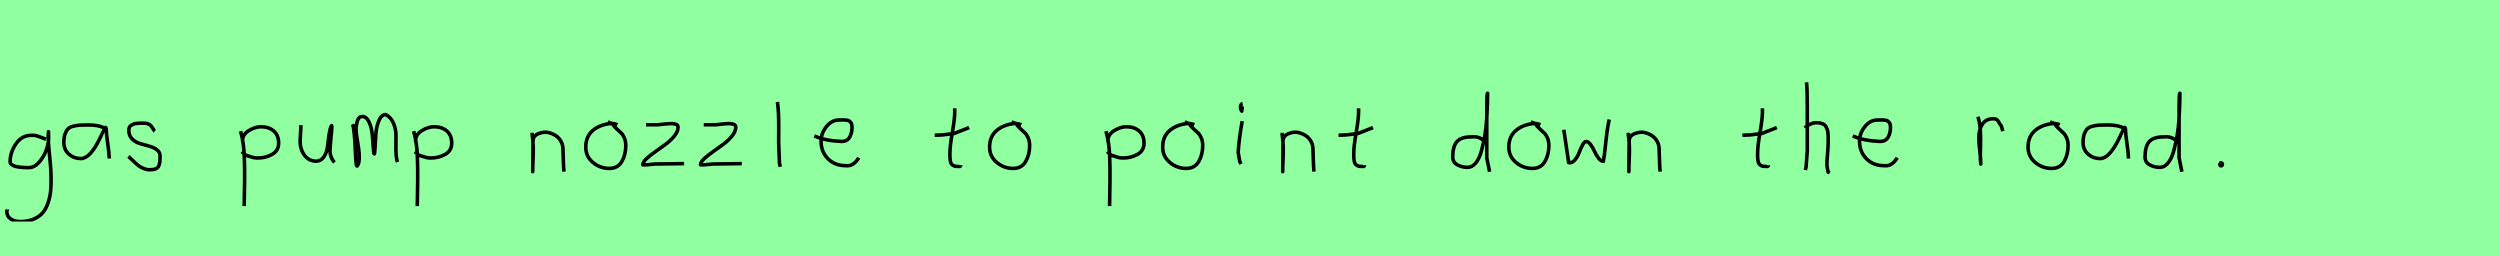 <?xml version="1.0" encoding="utf-8" standalone="no"?>
<!DOCTYPE svg PUBLIC "-//W3C//DTD SVG 1.1//EN"
  "http://www.w3.org/Graphics/SVG/1.1/DTD/svg11.dtd">
<svg xmlns:xlink="http://www.w3.org/1999/xlink" width="702pt" height="72pt" viewBox="0 0 702 72" xmlns="http://www.w3.org/2000/svg" version="1.1">
 <defs>
  <style type="text/css">*{stroke-linejoin: round; stroke-linecap: butt}</style>
 </defs>
 <g id="figure_1">
  <g id="patch_1">
   <path d="M 0 72 
L 702 72 
L 702 0 
L 0 0 
z
" style="fill: #8fff9f"/>
  </g>
  <g id="axes_1">
   <g id="patch_2">
    <path d="M 12.887 39.096 
Q 12.632 39.024 11.668 38.623 
Q 10.703 38.223 10.048 38.077 
Q 9.392 37.931 8.737 38.004 
Q 6.116 38.004 4.478 40.389 
Q 2.84 42.773 2.84 45.431 
Q 2.84 47.069 8.082 47.069 
Q 9.647 47.069 10.976 45.558 
Q 12.305 44.047 12.978 42.173 
Q 13.652 40.298 13.652 38.769 
Q 13.652 37.276 13.615 36.985 
L 13.542 38.077 
Q 13.542 38.55 13.542 38.987 
Q 13.579 40.189 13.779 42.282 
Q 13.979 44.375 14.143 46.05 
Q 14.307 47.724 14.343 49.872 
Q 14.38 52.02 14.216 53.658 
Q 14.052 55.296 13.488 56.971 
Q 12.924 58.646 11.995 59.738 
Q 11.067 60.83 9.465 61.522 
Q 7.863 62.213 5.716 62.213 
Q 4.077 62.213 2.985 61.467 
Q 1.893 60.721 1.893 59.155 
Q 1.82 58.937 1.857 58.937 
Q 1.893 58.937 2.002 58.937 
Q 2.111 58.937 2.111 58.828 
" clip-path="url(#p2d7ab7f817)" style="fill: none; stroke: #000000; stroke-linejoin: miter"/>
   </g>
  </g>
  <g id="axes_2">
   <g id="patch_3">
    <path d="M 29.844 36.442 
Q 28.635 35.095 24.663 35.095 
Q 23.143 35.095 22.366 35.146 
Q 21.588 35.198 20.587 35.44 
Q 19.585 35.682 19.101 36.183 
Q 18.618 36.684 18.272 37.616 
Q 17.927 38.549 17.927 39.965 
Q 17.927 42.037 19.343 43.281 
Q 20.759 44.524 22.694 44.524 
Q 25.354 44.524 28.117 38.721 
Q 29.464 35.855 29.464 35.82 
Q 29.809 35.578 29.844 36.442 
Q 29.844 37.513 30.258 40.362 
Q 30.673 43.212 30.673 44.524 
" clip-path="url(#p3d7ac4b9bb)" style="fill: none; stroke: #000000; stroke-linejoin: miter"/>
   </g>
  </g>
  <g id="axes_3">
   <g id="patch_4">
    <path d="M 36.057 43.918 
Q 36.357 44.18 37.37 45.155 
Q 38.382 46.13 38.944 46.561 
Q 39.507 46.992 40.537 47.386 
Q 41.568 47.779 42.581 47.629 
Q 43.255 47.629 43.724 47.404 
Q 44.193 47.179 44.418 46.879 
Q 44.643 46.58 44.774 45.98 
Q 44.905 45.38 44.924 44.967 
Q 44.943 44.555 44.943 43.805 
Q 44.943 42.718 44.043 42.043 
Q 43.143 41.368 41.85 41.031 
Q 40.556 40.694 39.263 40.3 
Q 37.969 39.906 37.07 38.988 
Q 36.17 38.069 36.17 36.607 
Q 36.17 36.082 36.339 35.726 
Q 36.507 35.37 36.901 35.145 
Q 37.295 34.92 37.576 34.808 
Q 37.857 34.695 38.513 34.639 
Q 39.169 34.583 39.357 34.583 
Q 39.544 34.583 40.219 34.583 
Q 41.418 34.583 42 34.995 
Q 42.581 35.408 42.899 36.026 
Q 43.218 36.645 43.48 36.832 
" clip-path="url(#p14322fa371)" style="fill: none; stroke: #000000; stroke-linejoin: miter"/>
   </g>
  </g>
  <g id="axes_4"/>
  <g id="axes_5">
   <g id="patch_5">
    <path d="M 68.12 39.869 
L 68.12 39.419 
Q 68.12 37.769 69.863 36.682 
Q 71.607 35.595 73.294 35.595 
Q 75.506 35.595 76.874 36.795 
Q 78.242 37.994 78.242 40.206 
Q 78.242 42.306 76.424 43.337 
Q 74.606 44.368 72.394 44.368 
Q 71.719 44.368 71.213 44.255 
Q 70.707 44.143 70.088 43.918 
Q 69.47 43.693 69.02 43.58 
L 67.895 42.568 
M 67.558 36.832 
Q 68.008 38.444 68.27 40.263 
Q 68.532 42.081 68.589 43.749 
Q 68.645 45.417 68.682 47.273 
Q 68.72 49.129 68.682 50.778 
L 68.57 57.864 
" clip-path="url(#p715441a39c)" style="fill: none; stroke: #000000; stroke-linejoin: miter"/>
   </g>
  </g>
  <g id="axes_6">
   <g id="patch_6">
    <path d="M 84.489 35.145 
Q 84.489 35.145 84.489 35.595 
Q 84.489 36.27 84.376 37.62 
Q 84.264 38.969 84.264 39.644 
Q 84.264 41.931 85.501 43.599 
Q 86.738 45.267 88.875 45.267 
Q 90.262 45.155 91.031 43.918 
Q 91.799 42.681 91.949 41.237 
Q 92.099 39.794 92.362 37.994 
Q 92.624 36.195 93.036 35.37 
Q 93.186 35.07 93.186 35.67 
Q 93.186 36.27 92.924 38.707 
Q 92.699 41.031 92.699 41.556 
Q 92.549 42.643 92.886 43.768 
Q 93.224 44.892 93.936 45.605 
" clip-path="url(#p8e996d206c)" style="fill: none; stroke: #000000; stroke-linejoin: miter"/>
   </g>
  </g>
  <g id="axes_7">
   <g id="patch_7">
    <path d="M 99.008 34.88 
Q 99.514 36.073 99.804 42.871 
Q 99.948 46.632 100.237 46.632 
Q 100.274 46.632 100.31 46.596 
Q 100.816 46.017 100.87 44.589 
Q 100.925 43.161 100.708 41.75 
Q 100.491 40.34 100.237 38.713 
Q 99.984 37.086 99.984 36.399 
Q 99.984 35.169 100.364 33.94 
Q 100.744 32.71 101.72 32.71 
Q 102.95 32.71 103.673 34.355 
Q 104.396 36.001 104.559 37.972 
Q 104.721 39.942 104.83 41.588 
Q 104.938 43.233 105.083 43.233 
Q 105.228 43.233 105.318 41.497 
Q 105.408 39.762 105.535 37.7 
Q 105.662 35.639 106.385 33.903 
Q 107.108 32.168 108.338 32.168 
Q 109.892 33.036 110.561 34.771 
Q 111.23 36.507 111.194 38.189 
Q 111.158 39.87 111.176 42.058 
Q 111.194 44.245 111.592 45.511 
" clip-path="url(#pcae65481bc)" style="fill: none; stroke: #000000; stroke-linejoin: miter"/>
   </g>
  </g>
  <g id="axes_8">
   <g id="patch_8">
    <path d="M 116.72 39.869 
L 116.72 39.419 
Q 116.72 37.769 118.463 36.682 
Q 120.207 35.595 121.894 35.595 
Q 124.106 35.595 125.474 36.795 
Q 126.842 37.994 126.842 40.206 
Q 126.842 42.306 125.024 43.337 
Q 123.206 44.368 120.994 44.368 
Q 120.319 44.368 119.813 44.255 
Q 119.307 44.143 118.688 43.918 
Q 118.07 43.693 117.62 43.58 
L 116.495 42.568 
M 116.158 36.832 
Q 116.608 38.444 116.87 40.263 
Q 117.132 42.081 117.189 43.749 
Q 117.245 45.417 117.282 47.273 
Q 117.32 49.129 117.282 50.778 
L 117.17 57.864 
" clip-path="url(#pb64ad3e595)" style="fill: none; stroke: #000000; stroke-linejoin: miter"/>
   </g>
  </g>
  <g id="axes_9"/>
  <g id="axes_10">
   <g id="patch_9">
    <path d="M 149.439 37.282 
L 149.439 37.844 
Q 149.701 39.869 149.739 41.312 
Q 149.776 42.756 149.682 44.668 
Q 149.589 46.58 149.589 48.192 
L 149.664 39.644 
Q 149.664 38.144 151.257 37.507 
Q 152.85 36.87 154.275 37.282 
Q 156.187 37.844 157.105 39.044 
Q 158.024 40.244 158.08 41.668 
Q 158.136 43.093 158.174 44.818 
Q 158.211 46.542 158.361 48.192 
" clip-path="url(#pc85adaa8a5)" style="fill: none; stroke: #000000; stroke-linejoin: miter"/>
   </g>
  </g>
  <g id="axes_11">
   <g id="patch_10">
    <path d="M 173.362 35.033 
Q 172.312 34.583 171.337 34.695 
Q 168.3 35.033 166.389 36.701 
Q 164.477 38.369 164.477 41.331 
Q 164.477 43.918 166.482 45.605 
Q 168.488 47.292 171.112 47.292 
Q 173.474 47.292 174.599 45.361 
Q 175.723 43.43 175.723 40.881 
Q 175.723 39.644 175.311 38.707 
Q 174.899 37.769 174.374 37.301 
Q 173.849 36.832 173.099 36.12 
Q 172.349 35.408 171.9 34.695 
L 170.662 34.245 
" clip-path="url(#p823c0c5da8)" style="fill: none; stroke: #000000; stroke-linejoin: miter"/>
   </g>
  </g>
  <g id="axes_12">
   <g id="patch_11">
    <path d="M 181.408 35.033 
Q 181.408 35.033 184.782 35.033 
Q 184.894 35.033 186.637 34.827 
Q 188.381 34.62 189.393 34.789 
Q 190.405 34.958 190.405 35.708 
Q 190.405 36.87 189.393 38.144 
Q 188.381 39.419 186.919 40.506 
Q 185.456 41.593 183.994 42.606 
Q 182.532 43.618 181.52 44.574 
Q 180.508 45.53 180.508 46.28 
L 181.633 46.28 
Q 181.67 46.28 183.882 46.055 
L 192.092 45.942 
" clip-path="url(#pfc94f09b92)" style="fill: none; stroke: #000000; stroke-linejoin: miter"/>
   </g>
  </g>
  <g id="axes_13">
   <g id="patch_12">
    <path d="M 197.608 35.033 
Q 197.608 35.033 200.982 35.033 
Q 201.094 35.033 202.837 34.827 
Q 204.581 34.62 205.593 34.789 
Q 206.605 34.958 206.605 35.708 
Q 206.605 36.87 205.593 38.144 
Q 204.581 39.419 203.119 40.506 
Q 201.656 41.593 200.194 42.606 
Q 198.732 43.618 197.72 44.574 
Q 196.708 45.53 196.708 46.28 
L 197.833 46.28 
Q 197.87 46.28 200.082 46.055 
L 208.292 45.942 
" clip-path="url(#pa6be119e4c)" style="fill: none; stroke: #000000; stroke-linejoin: miter"/>
   </g>
  </g>
  <g id="axes_14">
   <g id="patch_13">
    <path d="M 218.306 28.622 
Q 218.531 30.347 218.606 32.146 
Q 218.681 33.946 218.663 36.551 
Q 218.644 39.157 218.644 40.094 
Q 218.644 40.131 218.869 45.83 
L 219.094 46.842 
" clip-path="url(#p85f2d2a884)" style="fill: none; stroke: #000000; stroke-linejoin: miter"/>
   </g>
  </g>
  <g id="axes_15">
   <g id="patch_14">
    <path d="M 228.658 38.161 
Q 231.63 39.536 236.349 39.721 
Q 237.872 39.721 238.56 38.551 
Q 239.247 37.381 239.247 35.82 
Q 239.247 35.3 239.154 34.91 
Q 239.061 34.52 238.82 34.297 
Q 238.578 34.074 238.411 33.944 
Q 238.244 33.814 237.798 33.758 
Q 237.352 33.702 237.148 33.684 
Q 236.944 33.665 236.368 33.684 
Q 235.792 33.702 235.569 33.702 
Q 233.525 33.702 232.039 35.578 
Q 230.553 37.455 230.553 39.61 
Q 230.553 42.62 232.485 44.57 
Q 234.417 46.521 237.464 46.521 
Q 239.619 46.818 241.142 44.292 
" clip-path="url(#pe1e9cd61a4)" style="fill: none; stroke: #000000; stroke-linejoin: miter"/>
   </g>
  </g>
  <g id="axes_16"/>
  <g id="axes_17">
   <g id="patch_15">
    <path d="M 262.464 37.957 
L 263.139 37.957 
Q 263.851 37.957 264.638 37.882 
Q 265.426 37.807 266.382 37.676 
Q 267.337 37.545 267.862 37.507 
L 272.136 35.82 
M 268.087 30.421 
L 268.087 31.434 
Q 268.087 33.383 267.412 37.207 
Q 266.738 41.031 266.738 43.018 
Q 266.738 43.805 266.738 44.105 
Q 266.738 44.405 266.831 45.042 
Q 266.925 45.68 267.113 45.961 
Q 267.3 46.242 267.694 46.486 
Q 268.087 46.729 268.65 46.729 
Q 268.762 46.692 269.081 46.729 
Q 269.399 46.767 269.587 46.711 
Q 269.774 46.655 269.774 46.392 
" clip-path="url(#p22df660674)" style="fill: none; stroke: #000000; stroke-linejoin: miter"/>
   </g>
  </g>
  <g id="axes_18">
   <g id="patch_16">
    <path d="M 286.762 35.033 
Q 285.712 34.583 284.737 34.695 
Q 281.7 35.033 279.789 36.701 
Q 277.877 38.369 277.877 41.331 
Q 277.877 43.918 279.882 45.605 
Q 281.888 47.292 284.512 47.292 
Q 286.874 47.292 287.999 45.361 
Q 289.123 43.43 289.123 40.881 
Q 289.123 39.644 288.711 38.707 
Q 288.299 37.769 287.774 37.301 
Q 287.249 36.832 286.499 36.12 
Q 285.749 35.408 285.3 34.695 
L 284.062 34.245 
" clip-path="url(#p0e14166a3f)" style="fill: none; stroke: #000000; stroke-linejoin: miter"/>
   </g>
  </g>
  <g id="axes_19"/>
  <g id="axes_20">
   <g id="patch_17">
    <path d="M 311.12 39.869 
L 311.12 39.419 
Q 311.12 37.769 312.863 36.682 
Q 314.607 35.595 316.294 35.595 
Q 318.506 35.595 319.874 36.795 
Q 321.242 37.994 321.242 40.206 
Q 321.242 42.306 319.424 43.337 
Q 317.606 44.368 315.394 44.368 
Q 314.719 44.368 314.213 44.255 
Q 313.707 44.143 313.088 43.918 
Q 312.47 43.693 312.02 43.58 
L 310.895 42.568 
M 310.558 36.832 
Q 311.008 38.444 311.27 40.263 
Q 311.532 42.081 311.589 43.749 
Q 311.645 45.417 311.682 47.273 
Q 311.72 49.129 311.682 50.778 
L 311.57 57.864 
" clip-path="url(#p61194ce576)" style="fill: none; stroke: #000000; stroke-linejoin: miter"/>
   </g>
  </g>
  <g id="axes_21">
   <g id="patch_18">
    <path d="M 335.362 35.033 
Q 334.312 34.583 333.337 34.695 
Q 330.3 35.033 328.389 36.701 
Q 326.477 38.369 326.477 41.331 
Q 326.477 43.918 328.482 45.605 
Q 330.488 47.292 333.112 47.292 
Q 335.474 47.292 336.599 45.361 
Q 337.723 43.43 337.723 40.881 
Q 337.723 39.644 337.311 38.707 
Q 336.899 37.769 336.374 37.301 
Q 335.849 36.832 335.099 36.12 
Q 334.349 35.408 333.9 34.695 
L 332.662 34.245 
" clip-path="url(#p5f02ae40b1)" style="fill: none; stroke: #000000; stroke-linejoin: miter"/>
   </g>
  </g>
  <g id="axes_22">
   <g id="patch_19">
    <path d="M 348.919 29.072 
Q 348.544 29.147 348.412 29.578 
Q 348.281 30.009 348.356 30.421 
Q 348.356 30.571 348.394 30.703 
Q 348.431 30.834 348.487 30.89 
Q 348.544 30.946 348.6 31.04 
Q 348.656 31.134 348.694 31.209 
L 348.806 29.859 
M 348.806 34.02 
Q 347.906 39.007 347.681 42.793 
L 348.131 45.38 
L 348.469 46.055 
" clip-path="url(#p46a90a28b3)" style="fill: none; stroke: #000000; stroke-linejoin: miter"/>
   </g>
  </g>
  <g id="axes_23">
   <g id="patch_20">
    <path d="M 360.039 37.282 
L 360.039 37.844 
Q 360.301 39.869 360.339 41.312 
Q 360.376 42.756 360.282 44.668 
Q 360.189 46.58 360.189 48.192 
L 360.264 39.644 
Q 360.264 38.144 361.857 37.507 
Q 363.45 36.87 364.875 37.282 
Q 366.787 37.844 367.705 39.044 
Q 368.624 40.244 368.68 41.668 
Q 368.736 43.093 368.774 44.818 
Q 368.811 46.542 368.961 48.192 
" clip-path="url(#p4e1b52f982)" style="fill: none; stroke: #000000; stroke-linejoin: miter"/>
   </g>
  </g>
  <g id="axes_24">
   <g id="patch_21">
    <path d="M 375.864 37.957 
L 376.539 37.957 
Q 377.251 37.957 378.038 37.882 
Q 378.826 37.807 379.782 37.676 
Q 380.737 37.545 381.262 37.507 
L 385.536 35.82 
M 381.487 30.421 
L 381.487 31.434 
Q 381.487 33.383 380.812 37.207 
Q 380.138 41.031 380.138 43.018 
Q 380.138 43.805 380.138 44.105 
Q 380.138 44.405 380.231 45.042 
Q 380.325 45.68 380.513 45.961 
Q 380.7 46.242 381.094 46.486 
Q 381.487 46.729 382.05 46.729 
Q 382.162 46.692 382.481 46.729 
Q 382.799 46.767 382.987 46.711 
Q 383.174 46.655 383.174 46.392 
" clip-path="url(#pf11a20a6c0)" style="fill: none; stroke: #000000; stroke-linejoin: miter"/>
   </g>
  </g>
  <g id="axes_25"/>
  <g id="axes_26">
   <g id="patch_22">
    <path d="M 416.699 39.569 
Q 415.349 38.182 413.1 38.444 
Q 410.251 38.444 409.089 39.794 
Q 407.926 41.144 407.926 44.068 
Q 407.926 45.567 409.22 46.28 
Q 410.513 46.992 412.088 46.992 
Q 413.4 46.992 414.412 45.736 
Q 415.424 44.48 416.005 42.306 
Q 416.587 40.131 416.961 37.938 
Q 417.336 35.745 417.486 33.046 
Q 417.636 30.347 417.674 28.978 
Q 417.711 27.61 417.711 26.185 
Q 417.486 26.26 417.486 29.897 
L 417.486 44.293 
L 418.274 48.229 
" clip-path="url(#pd415196892)" style="fill: none; stroke: #000000; stroke-linejoin: miter"/>
   </g>
  </g>
  <g id="axes_27">
   <g id="patch_23">
    <path d="M 432.562 35.033 
Q 431.512 34.583 430.537 34.695 
Q 427.5 35.033 425.589 36.701 
Q 423.677 38.369 423.677 41.331 
Q 423.677 43.918 425.682 45.605 
Q 427.688 47.292 430.312 47.292 
Q 432.674 47.292 433.799 45.361 
Q 434.923 43.43 434.923 40.881 
Q 434.923 39.644 434.511 38.707 
Q 434.099 37.769 433.574 37.301 
Q 433.049 36.832 432.299 36.12 
Q 431.549 35.408 431.1 34.695 
L 429.862 34.245 
" clip-path="url(#p8f6c2e6a57)" style="fill: none; stroke: #000000; stroke-linejoin: miter"/>
   </g>
  </g>
  <g id="axes_28">
   <g id="patch_24">
    <path d="M 439.116 36.438 
L 440.352 44.778 
Q 440.455 45.567 440.455 45.602 
Q 440.455 45.705 440.764 45.705 
Q 441.622 45.705 442.342 44.778 
Q 443.063 43.851 443.475 42.719 
Q 443.887 41.586 444.402 40.659 
Q 444.917 39.733 445.397 39.733 
Q 446.015 39.733 446.65 40.608 
Q 447.285 41.483 447.748 42.513 
Q 448.211 43.542 448.881 44.418 
Q 449.55 45.293 450.236 45.293 
Q 450.511 43.783 450.94 39.698 
Q 451.369 35.614 451.884 33.555 
" clip-path="url(#p71512a2a88)" style="fill: none; stroke: #000000; stroke-linejoin: miter"/>
   </g>
  </g>
  <g id="axes_29">
   <g id="patch_25">
    <path d="M 457.239 37.282 
L 457.239 37.844 
Q 457.501 39.869 457.539 41.312 
Q 457.576 42.756 457.482 44.668 
Q 457.389 46.58 457.389 48.192 
L 457.464 39.644 
Q 457.464 38.144 459.057 37.507 
Q 460.65 36.87 462.075 37.282 
Q 463.987 37.844 464.905 39.044 
Q 465.824 40.244 465.88 41.668 
Q 465.936 43.093 465.974 44.818 
Q 466.011 46.542 466.161 48.192 
" clip-path="url(#p2cdc9fcba3)" style="fill: none; stroke: #000000; stroke-linejoin: miter"/>
   </g>
  </g>
  <g id="axes_30"/>
  <g id="axes_31">
   <g id="patch_26">
    <path d="M 489.264 37.957 
L 489.939 37.957 
Q 490.651 37.957 491.438 37.882 
Q 492.226 37.807 493.182 37.676 
Q 494.137 37.545 494.662 37.507 
L 498.936 35.82 
M 494.887 30.421 
L 494.887 31.434 
Q 494.887 33.383 494.212 37.207 
Q 493.538 41.031 493.538 43.018 
Q 493.538 43.805 493.538 44.105 
Q 493.538 44.405 493.631 45.042 
Q 493.725 45.68 493.913 45.961 
Q 494.1 46.242 494.494 46.486 
Q 494.887 46.729 495.45 46.729 
Q 495.562 46.692 495.881 46.729 
Q 496.199 46.767 496.387 46.711 
Q 496.574 46.655 496.574 46.392 
" clip-path="url(#pa8953c7147)" style="fill: none; stroke: #000000; stroke-linejoin: miter"/>
   </g>
  </g>
  <g id="axes_32">
   <g id="patch_27">
    <path d="M 506.813 35.932 
Q 507.413 35.258 508.407 34.827 
Q 509.4 34.395 510.3 34.47 
Q 510.937 34.47 511.425 34.639 
Q 511.912 34.808 512.231 34.995 
Q 512.549 35.183 512.774 35.67 
Q 512.999 36.157 513.112 36.42 
Q 513.224 36.682 513.28 37.376 
Q 513.337 38.069 513.355 38.332 
Q 513.374 38.594 513.355 39.419 
Q 513.337 40.244 513.337 40.431 
Q 513.337 41.368 513.168 43.243 
Q 512.999 45.117 512.999 46.055 
Q 512.999 46.467 513.055 46.823 
Q 513.112 47.179 513.205 47.61 
Q 513.299 48.042 513.337 48.304 
L 513.787 48.529 
M 507.263 23.111 
Q 507.488 24.798 507.488 29.972 
L 507.488 42.343 
L 507.151 46.842 
L 506.926 47.742 
" clip-path="url(#p9adc6dc874)" style="fill: none; stroke: #000000; stroke-linejoin: miter"/>
   </g>
  </g>
  <g id="axes_33">
   <g id="patch_28">
    <path d="M 520.258 38.161 
Q 523.23 39.536 527.949 39.721 
Q 529.472 39.721 530.16 38.551 
Q 530.847 37.381 530.847 35.82 
Q 530.847 35.3 530.754 34.91 
Q 530.661 34.52 530.42 34.297 
Q 530.178 34.074 530.011 33.944 
Q 529.844 33.814 529.398 33.758 
Q 528.952 33.702 528.748 33.684 
Q 528.544 33.665 527.968 33.684 
Q 527.392 33.702 527.169 33.702 
Q 525.125 33.702 523.639 35.578 
Q 522.153 37.455 522.153 39.61 
Q 522.153 42.62 524.085 44.57 
Q 526.017 46.521 529.064 46.521 
Q 531.219 46.818 532.742 44.292 
" clip-path="url(#p7b99f953c9)" style="fill: none; stroke: #000000; stroke-linejoin: miter"/>
   </g>
  </g>
  <g id="axes_34"/>
  <g id="axes_35">
   <g id="patch_29">
    <path d="M 555.413 32.783 
Q 555.938 34.508 556.07 36.457 
Q 556.201 38.407 556.126 40.956 
Q 556.051 43.505 556.088 44.705 
L 556.201 46.055 
L 556.201 45.83 
Q 556.201 44.668 555.92 42.306 
Q 555.638 39.944 555.638 38.744 
Q 555.638 36.42 556.651 34.883 
Q 557.663 33.346 559.687 33.346 
Q 560.4 33.346 560.737 33.627 
Q 561.074 33.908 561.337 34.433 
Q 561.599 34.958 561.937 35.258 
L 562.387 36.832 
" clip-path="url(#pb28e91bc84)" style="fill: none; stroke: #000000; stroke-linejoin: miter"/>
   </g>
  </g>
  <g id="axes_36">
   <g id="patch_30">
    <path d="M 578.362 35.033 
Q 577.312 34.583 576.337 34.695 
Q 573.3 35.033 571.389 36.701 
Q 569.477 38.369 569.477 41.331 
Q 569.477 43.918 571.482 45.605 
Q 573.488 47.292 576.112 47.292 
Q 578.474 47.292 579.599 45.361 
Q 580.723 43.43 580.723 40.881 
Q 580.723 39.644 580.311 38.707 
Q 579.899 37.769 579.374 37.301 
Q 578.849 36.832 578.099 36.12 
Q 577.349 35.408 576.9 34.695 
L 575.662 34.245 
" clip-path="url(#p8820f616fe)" style="fill: none; stroke: #000000; stroke-linejoin: miter"/>
   </g>
  </g>
  <g id="axes_37">
   <g id="patch_31">
    <path d="M 596.844 36.442 
Q 595.635 35.095 591.663 35.095 
Q 590.143 35.095 589.366 35.146 
Q 588.588 35.198 587.587 35.44 
Q 586.585 35.682 586.101 36.183 
Q 585.618 36.684 585.272 37.616 
Q 584.927 38.549 584.927 39.965 
Q 584.927 42.037 586.343 43.281 
Q 587.759 44.524 589.694 44.524 
Q 592.354 44.524 595.117 38.721 
Q 596.464 35.855 596.464 35.82 
Q 596.809 35.578 596.844 36.442 
Q 596.844 37.513 597.258 40.362 
Q 597.673 43.212 597.673 44.524 
" clip-path="url(#pec1a90969f)" style="fill: none; stroke: #000000; stroke-linejoin: miter"/>
   </g>
  </g>
  <g id="axes_38">
   <g id="patch_32">
    <path d="M 611.099 39.569 
Q 609.749 38.182 607.5 38.444 
Q 604.651 38.444 603.489 39.794 
Q 602.326 41.144 602.326 44.068 
Q 602.326 45.567 603.62 46.28 
Q 604.913 46.992 606.488 46.992 
Q 607.8 46.992 608.812 45.736 
Q 609.824 44.48 610.405 42.306 
Q 610.987 40.131 611.361 37.938 
Q 611.736 35.745 611.886 33.046 
Q 612.036 30.347 612.074 28.978 
Q 612.111 27.61 612.111 26.185 
Q 611.886 26.26 611.886 29.897 
L 611.886 44.293 
L 612.674 48.229 
" clip-path="url(#p3a14f53d7d)" style="fill: none; stroke: #000000; stroke-linejoin: miter"/>
   </g>
  </g>
  <g id="axes_39">
   <g id="patch_33">
    <path d="M 623.588 45.98 
Q 623.55 46.017 623.419 46.055 
Q 623.288 46.092 623.325 46.167 
Q 623.325 46.58 623.7 46.58 
Q 624.037 46.58 624.037 46.092 
Q 624.112 45.867 623.831 45.755 
Q 623.55 45.642 623.363 45.755 
" clip-path="url(#p079e303910)" style="fill: none; stroke: #000000; stroke-linejoin: miter"/>
   </g>
  </g>
 </g>
 <defs>
  <clipPath id="p2d7ab7f817">
   <rect x="0" y="9.427" width="16.2" height="52.787"/>
  </clipPath>
  <clipPath id="p3d7ac4b9bb">
   <rect x="16.2" y="10.777" width="16.2" height="50.085"/>
  </clipPath>
  <clipPath id="p14322fa371">
   <rect x="34.183" y="8.64" width="12.634" height="54.36"/>
  </clipPath>
  <clipPath id="p715441a39c">
   <rect x="65.683" y="8.64" width="14.434" height="54.36"/>
  </clipPath>
  <clipPath id="p8e996d206c">
   <rect x="82.389" y="8.64" width="13.421" height="54.36"/>
  </clipPath>
  <clipPath id="pcae65481bc">
   <rect x="97.2" y="9.603" width="16.2" height="52.433"/>
  </clipPath>
  <clipPath id="pb64ad3e595">
   <rect x="114.283" y="8.64" width="14.434" height="54.36"/>
  </clipPath>
  <clipPath id="pc85adaa8a5">
   <rect x="147.564" y="8.64" width="12.672" height="54.36"/>
  </clipPath>
  <clipPath id="p823c0c5da8">
   <rect x="162.602" y="8.64" width="14.996" height="54.36"/>
  </clipPath>
  <clipPath id="pfc94f09b92">
   <rect x="178.633" y="8.64" width="15.333" height="54.36"/>
  </clipPath>
  <clipPath id="pa6be119e4c">
   <rect x="194.833" y="8.64" width="15.333" height="54.36"/>
  </clipPath>
  <clipPath id="p85f2d2a884">
   <rect x="216.432" y="8.64" width="4.536" height="54.36"/>
  </clipPath>
  <clipPath id="pe1e9cd61a4">
   <rect x="226.8" y="8.882" width="16.2" height="53.876"/>
  </clipPath>
  <clipPath id="p22df660674">
   <rect x="260.589" y="8.64" width="13.421" height="54.36"/>
  </clipPath>
  <clipPath id="p0e14166a3f">
   <rect x="276.002" y="8.64" width="14.996" height="54.36"/>
  </clipPath>
  <clipPath id="p61194ce576">
   <rect x="308.683" y="8.64" width="14.434" height="54.36"/>
  </clipPath>
  <clipPath id="p5f02ae40b1">
   <rect x="324.602" y="8.64" width="14.996" height="54.36"/>
  </clipPath>
  <clipPath id="p46a90a28b3">
   <rect x="345.807" y="8.64" width="4.986" height="54.36"/>
  </clipPath>
  <clipPath id="p4e1b52f982">
   <rect x="358.164" y="8.64" width="12.672" height="54.36"/>
  </clipPath>
  <clipPath id="pf11a20a6c0">
   <rect x="373.989" y="8.64" width="13.421" height="54.36"/>
  </clipPath>
  <clipPath id="pd415196892">
   <rect x="406.052" y="8.64" width="14.096" height="54.36"/>
  </clipPath>
  <clipPath id="p8f6c2e6a57">
   <rect x="421.802" y="8.64" width="14.996" height="54.36"/>
  </clipPath>
  <clipPath id="p71512a2a88">
   <rect x="437.4" y="10.937" width="16.2" height="49.767"/>
  </clipPath>
  <clipPath id="p2cdc9fcba3">
   <rect x="455.364" y="8.64" width="12.672" height="54.36"/>
  </clipPath>
  <clipPath id="pa8953c7147">
   <rect x="487.389" y="8.64" width="13.421" height="54.36"/>
  </clipPath>
  <clipPath id="p9adc6dc874">
   <rect x="504.939" y="8.64" width="10.722" height="54.36"/>
  </clipPath>
  <clipPath id="p7b99f953c9">
   <rect x="518.4" y="8.882" width="16.2" height="53.876"/>
  </clipPath>
  <clipPath id="pb28e91bc84">
   <rect x="553.539" y="8.64" width="10.722" height="54.36"/>
  </clipPath>
  <clipPath id="p8820f616fe">
   <rect x="567.602" y="8.64" width="14.996" height="54.36"/>
  </clipPath>
  <clipPath id="pec1a90969f">
   <rect x="583.2" y="10.777" width="16.2" height="50.085"/>
  </clipPath>
  <clipPath id="p3a14f53d7d">
   <rect x="600.452" y="8.64" width="14.096" height="54.36"/>
  </clipPath>
  <clipPath id="p079e303910">
   <rect x="621.413" y="8.64" width="4.574" height="54.36"/>
  </clipPath>
 </defs>
</svg>
